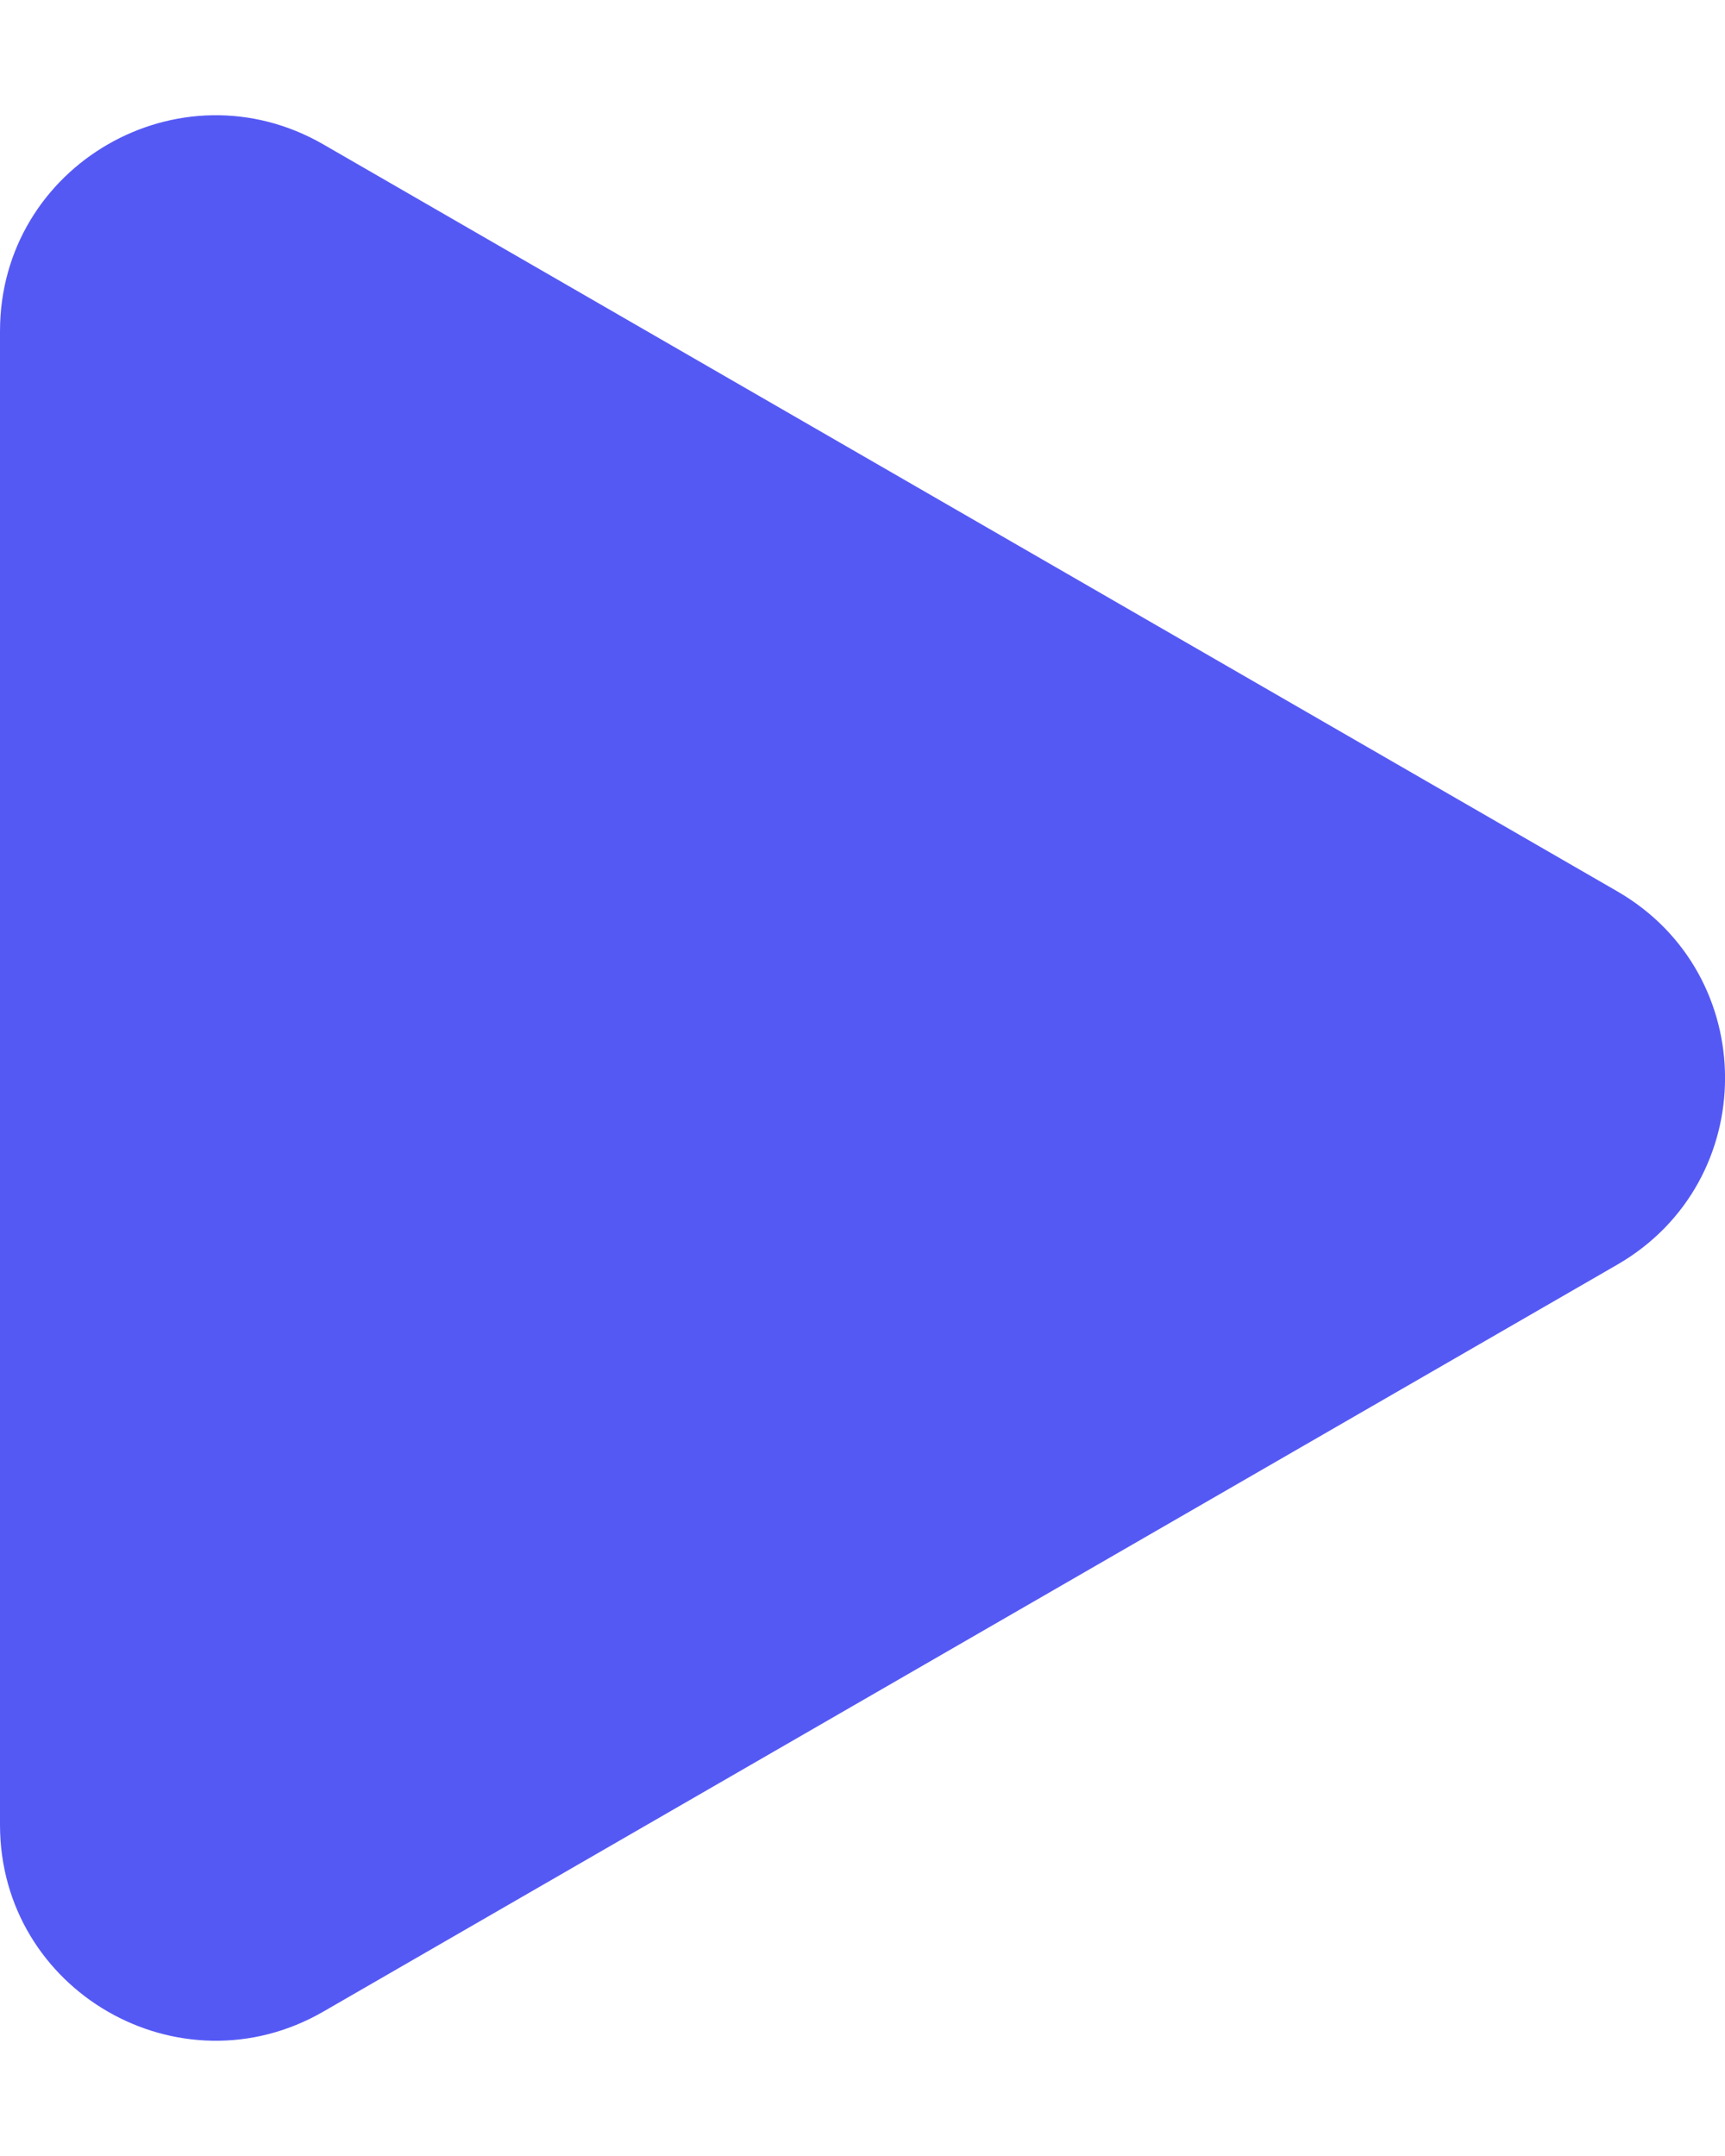 <svg width="8" height="10" viewBox="0 0 8 10" fill="none" xmlns="http://www.w3.org/2000/svg">
<path d="M7.5 4.134C8.167 4.519 8.167 5.481 7.5 5.866L1.5 9.33C0.833 9.715 0 9.234 0 8.464V1.536C0 0.766 0.833 0.285 1.5 0.67L7.5 4.134Z" fill="#5559F4"/>
</svg>
